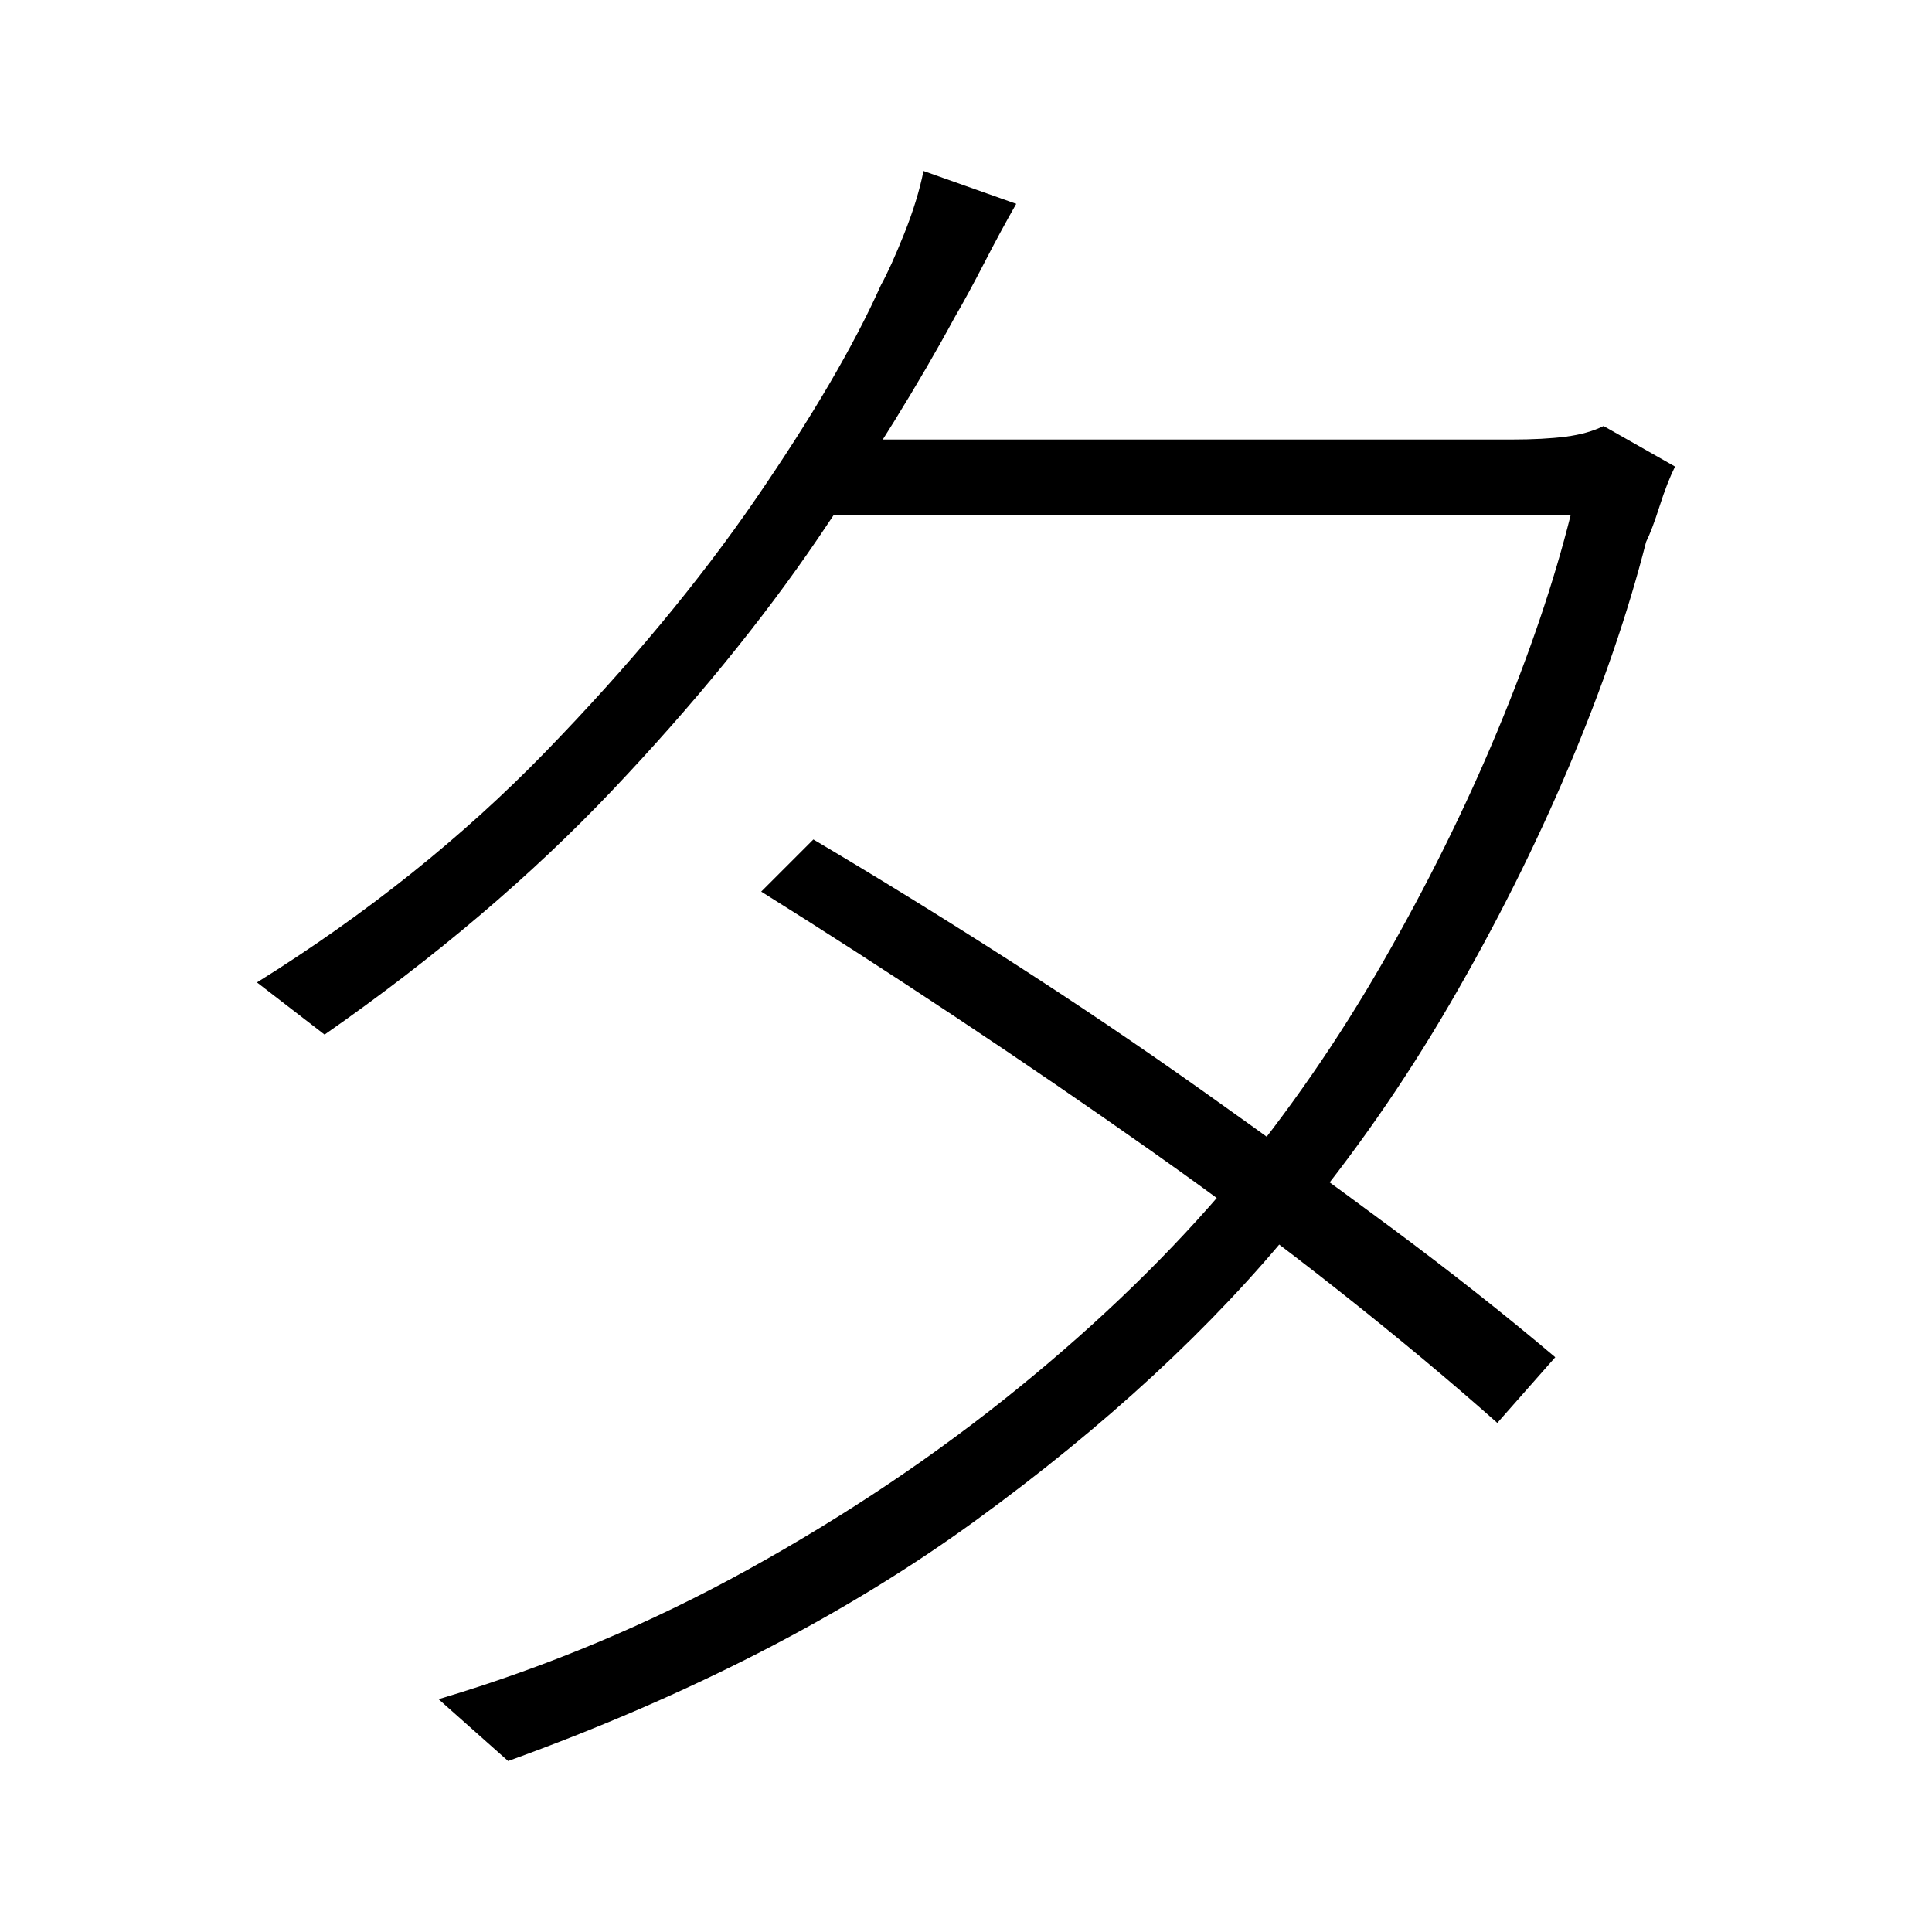 <svg xmlns="http://www.w3.org/2000/svg" xmlns:xlink="http://www.w3.org/1999/xlink" version="1.1" viewBox="0 0 1000 1000">
   <path 
d="M421 434.5q49 29 100.5 62t101.5 68.5t96.5 70t85.5 67.5l-30 34q-36 -32 -81.5 -68t-96.5 -72t-103 -70.5t-100 -64.5zM867 241.5q-4 8 -8 20.5t-7 18.5q-14 55 -40 116.5t-61.5 122.5t-79.5 114q-65 80 -166 153.5t-242 124.5l-36 -32q84 -25 160 -67t140 -94t111 -108
q43 -52 77.5 -112t59.5 -120t38 -112h-396l20 -39h345q17 0 28.5 -1.5t19.5 -5.5zM526 105.5q-8 14 -16.5 30.5t-15.5 28.5q-27 50 -70.5 114t-106.5 130.5t-149 126.5l-35 -27q85 -53 149.5 -119.5t108.5 -130.5t65 -111q5 -9 12 -26.5t10 -32.5z" />
</svg>
